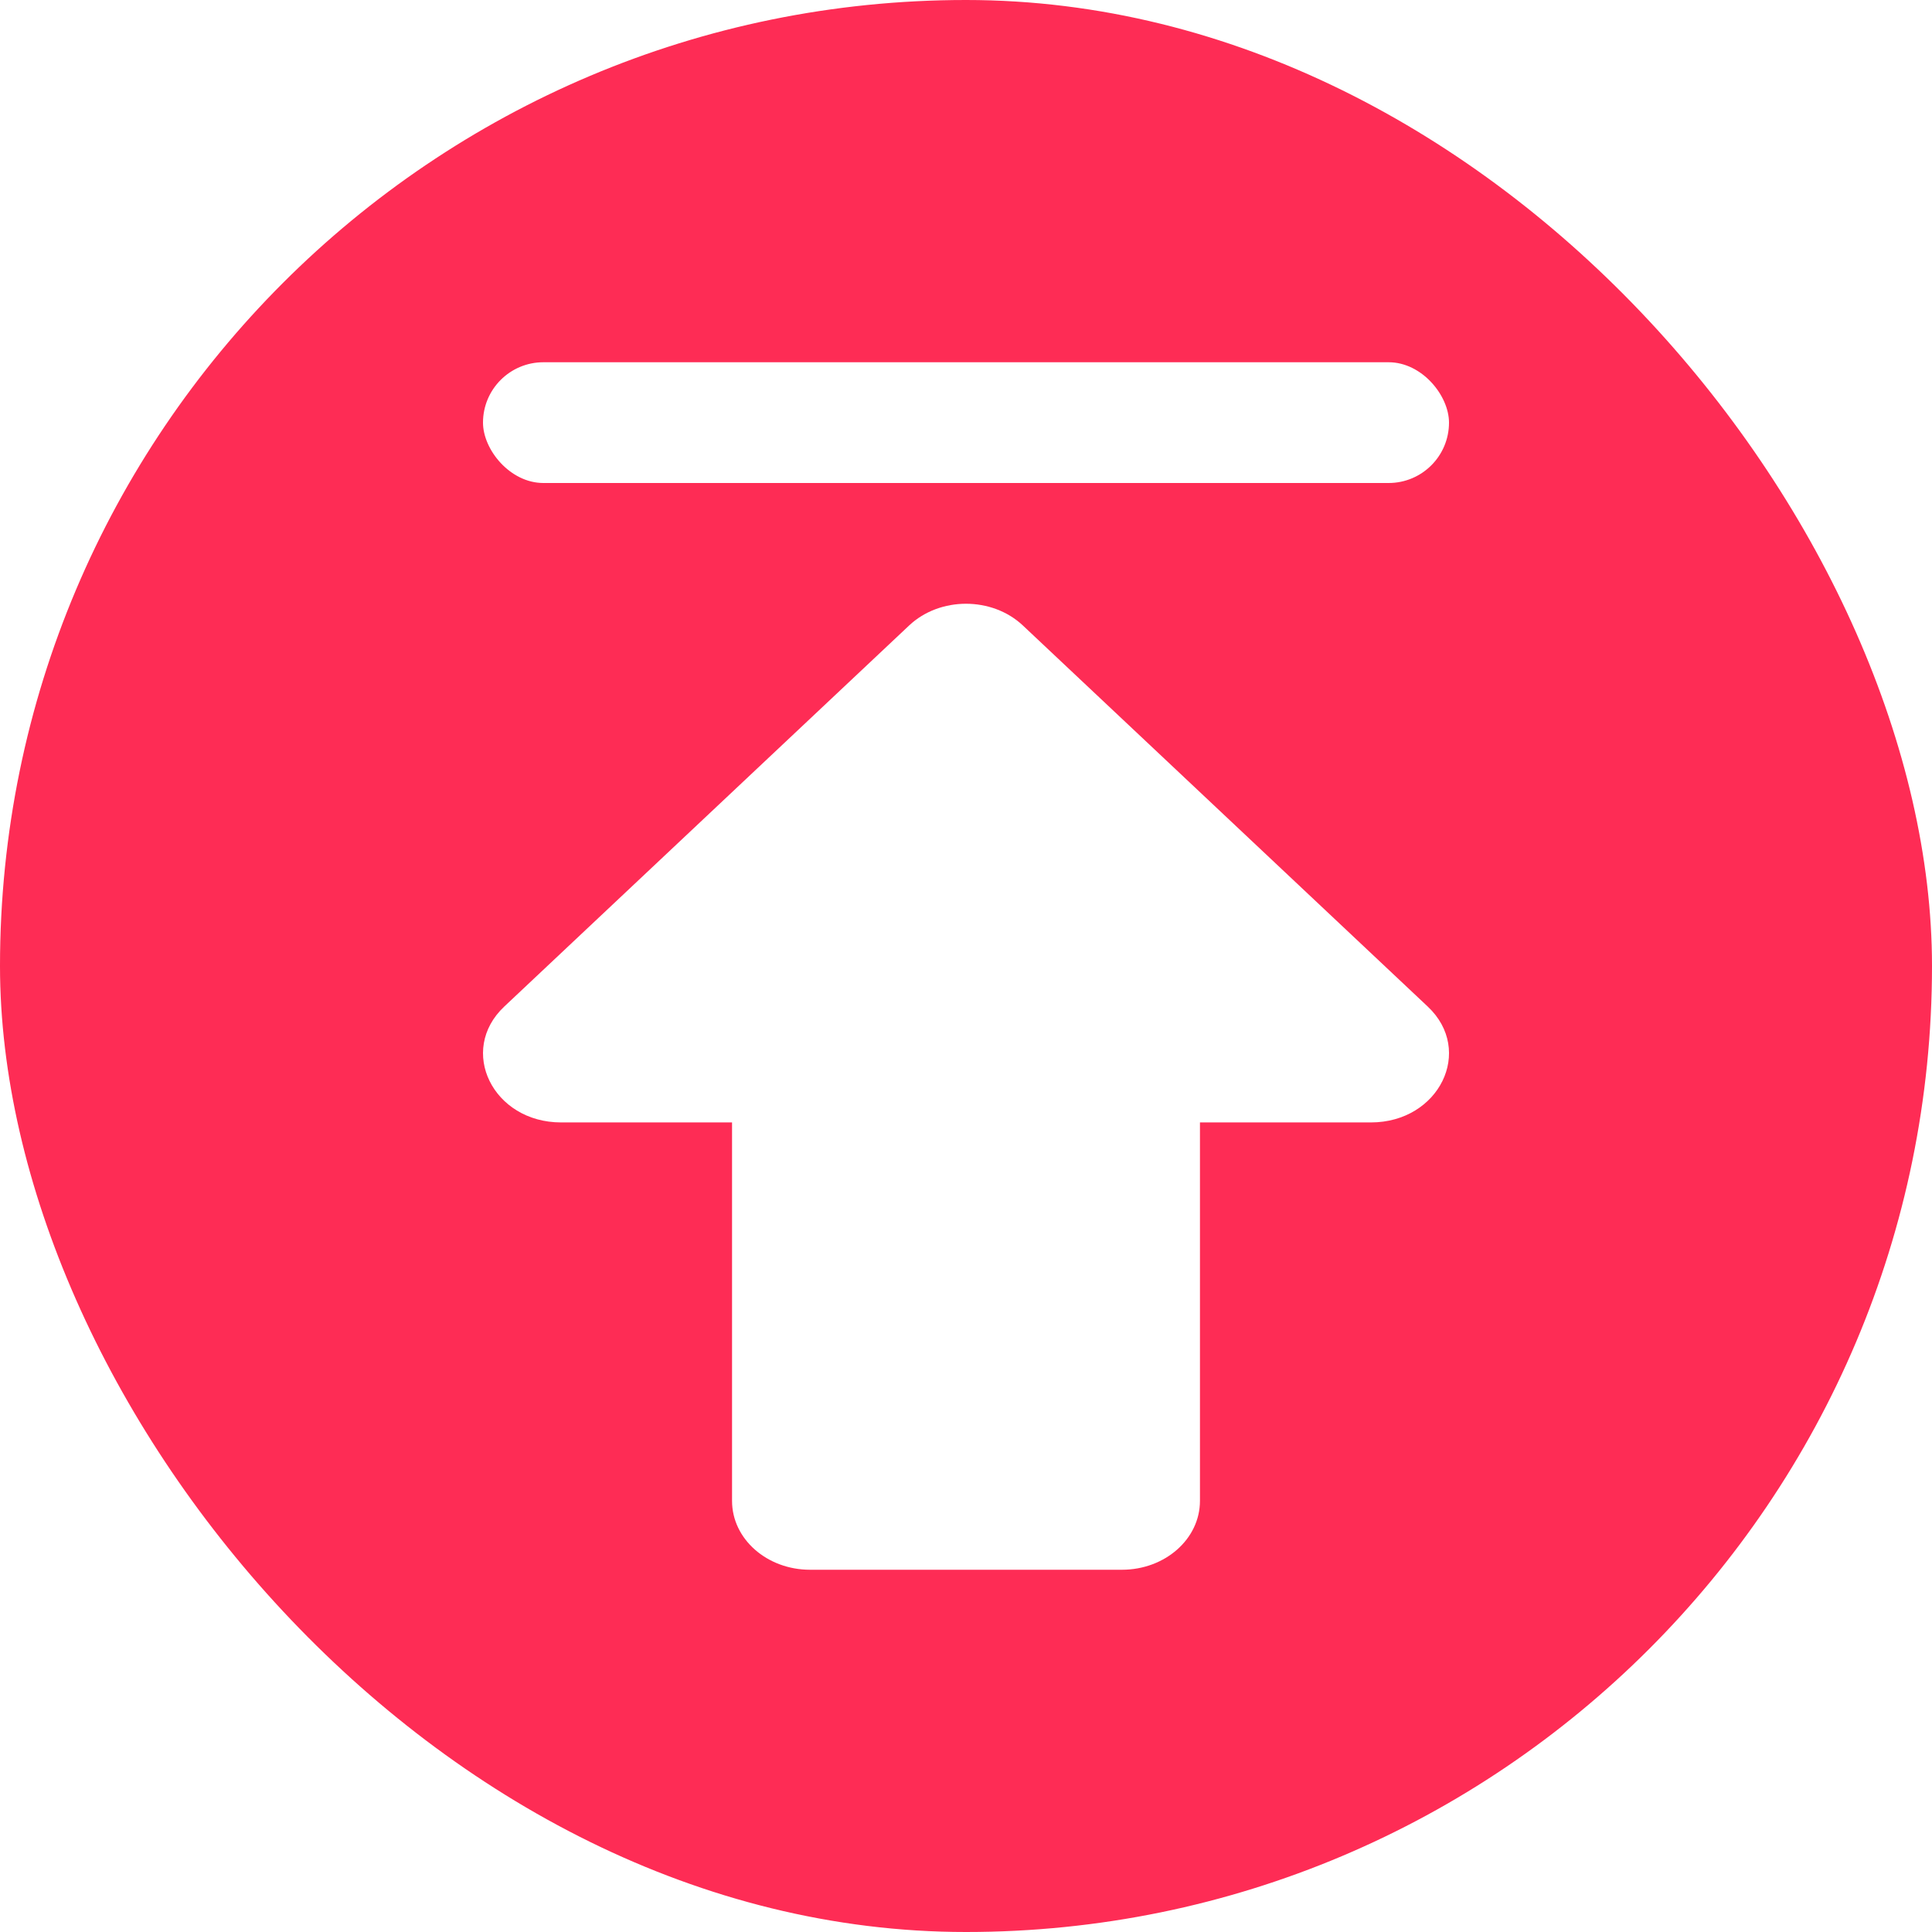<svg xmlns="http://www.w3.org/2000/svg" width="32" height="32" viewBox="0 0 32 32" fill="none">
	<g opacity="0.9" filter="url(#filter0_d)">
		<path fill-rule="evenodd" clip-rule="evenodd" d="M16.6 12.116C16.6 11.061 17.863 10.52 18.627 11.247L20.918 13.428C21.941 14.402 21.905 16.046 20.84 16.974L18.589 18.939C17.812 19.616 16.6 19.065 16.6 18.035V17.786C16.6 17.786 11.623 16.89 10.027 19.82C9.878 20.093 9.298 20.189 9.415 18.825C9.909 16.317 10.916 12.4 16.6 12.4V12.116Z" fill="#161823" />
	</g>
	<path opacity="0.03" fill-rule="evenodd" clip-rule="evenodd" d="M20.032 12.6L20.539 13.614C20.947 14.43 20.751 15.418 20.062 16.017L16.632 19C16.632 19 16.432 20 17.032 20C17.632 20 22.432 15.6 22.432 15.6C22.432 15.6 22.632 15 22.032 14.4C21.432 13.8 20.032 12.6 20.032 12.6Z" fill="#161823" />
	<path opacity="0.09" fill-rule="evenodd" clip-rule="evenodd" d="M16.6 12.613V17.813C16.6 17.813 11.837 17.142 10.345 19.413C8.91 21.598 9.042 16.945 11.203 14.628C13.363 12.31 16.6 12.613 16.6 12.613Z" fill="url(#paint0_radial)" />
	<rect width="32" height="32" rx="16" fill="#FE2C55" />
	<path d="M8.352 16.672L15.058 10.36C15.568 9.88 16.432 9.88 16.942 10.36L23.648 16.672C24.422 17.4 23.837 18.591 22.706 18.591H19.875V24.86C19.875 25.49 19.297 26 18.583 26H13.417C12.703 26 12.125 25.49 12.125 24.86V18.591H9.294C8.163 18.591 7.579 17.4 8.352 16.672Z" fill="white" />
	<rect x="8" y="6" width="16" height="2" rx="1" fill="white" />
	<defs>
		<filter id="filter0_d" x="7.4" y="9.914" width="16.263" height="13.073" filterUnits="userSpaceOnUse" color-interpolation-filters="sRGB">
			<feFlood flood-opacity="0" result="BackgroundImageFix" />
			<feColorMatrix in="SourceAlpha" type="matrix" values="0 0 0 0 0 0 0 0 0 0 0 0 0 0 0 0 0 0 127 0" />
			<feOffset dy="1" />
			<feGaussianBlur stdDeviation="1" />
			<feColorMatrix type="matrix" values="0 0 0 0 0 0 0 0 0 0 0 0 0 0 0 0 0 0 0.15 0" />
			<feBlend mode="normal" in2="BackgroundImageFix" result="effect1_dropShadow" />
			<feBlend mode="normal" in="SourceGraphic" in2="effect1_dropShadow" result="shape" />
		</filter>
		<radialGradient id="paint0_radial" cx="0" cy="0" r="1" gradientUnits="userSpaceOnUse" gradientTransform="translate(16.775 21.182) rotate(-113.046) scale(6.365 6.257)">
			<stop />
			<stop offset="0.995" stop-opacity="0.01" />
			<stop offset="1" stop-opacity="0.01" />
		</radialGradient>
	</defs>
</svg>
